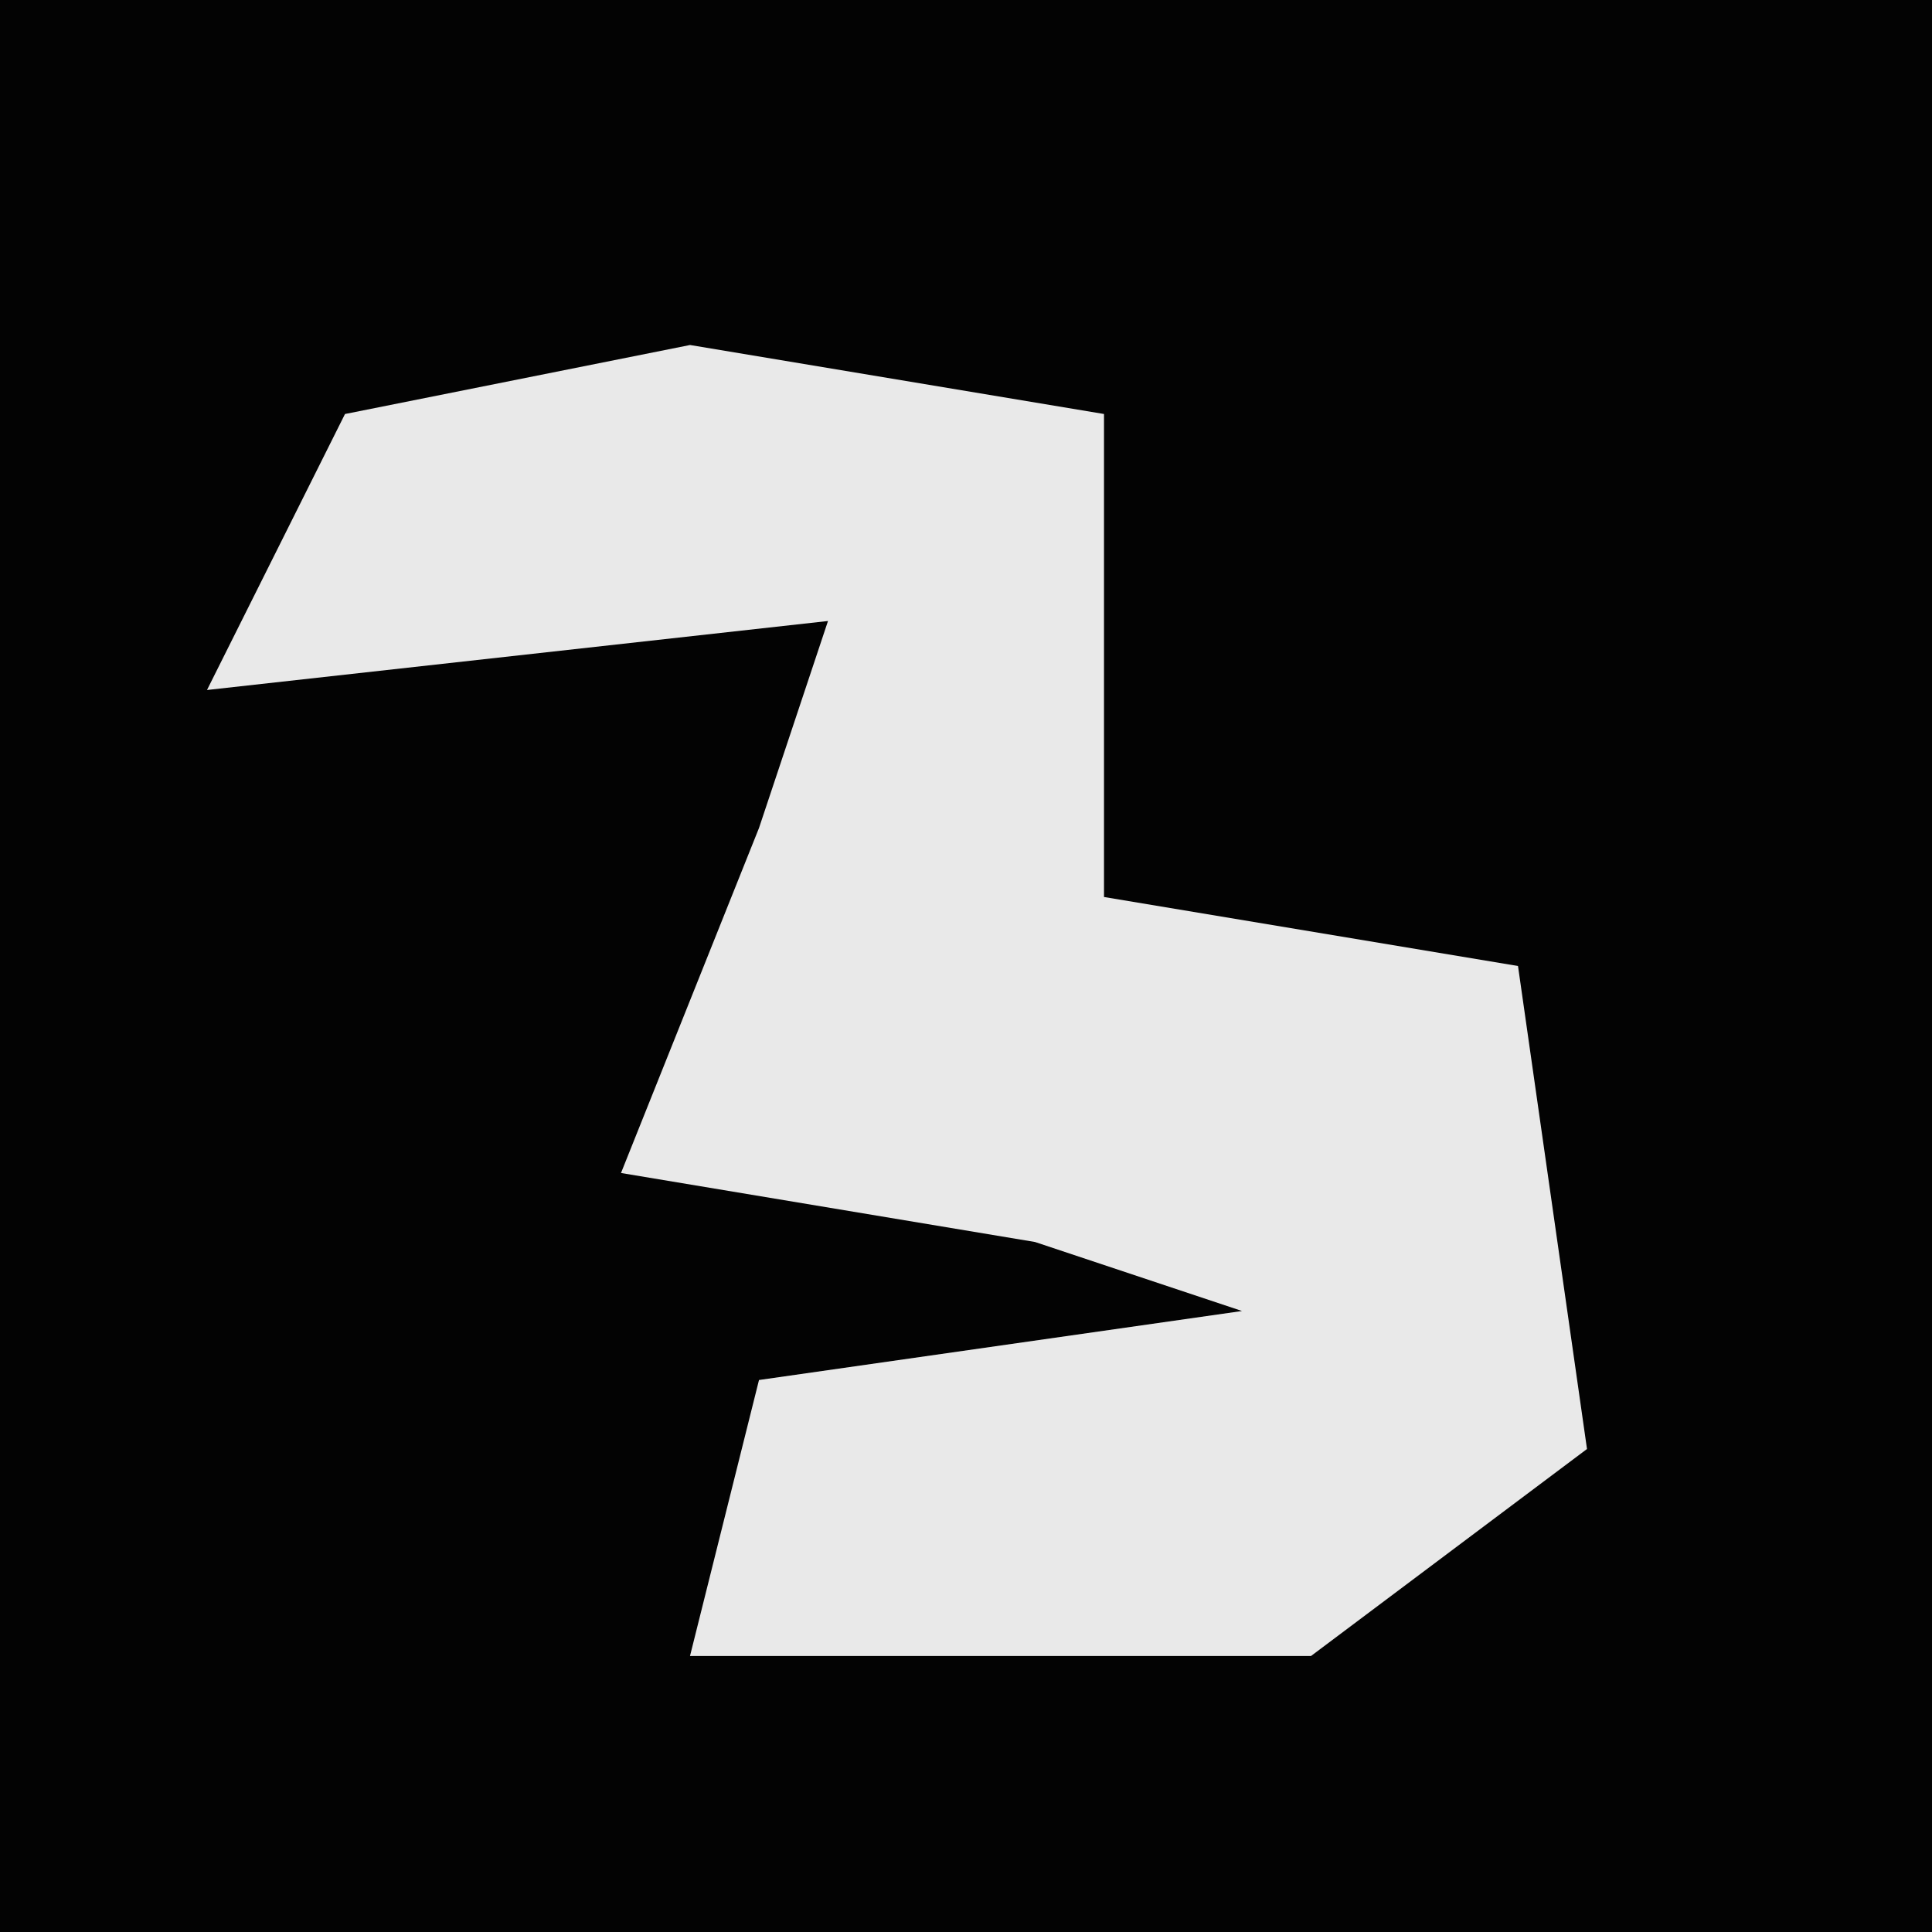 <?xml version="1.0" encoding="UTF-8"?>
<svg version="1.1" xmlns="http://www.w3.org/2000/svg" width="28" height="28">
<path d="M0,0 L28,0 L28,28 L0,28 Z " fill="#030303" transform="translate(0,0)"/>
<path d="M0,0 L6,1 L6,8 L12,9 L13,16 L9,19 L0,19 L1,15 L8,14 L5,13 L-1,12 L1,7 L2,4 L-7,5 L-5,1 Z " fill="#E9E9E9" transform="translate(10,5)"/>
</svg>
